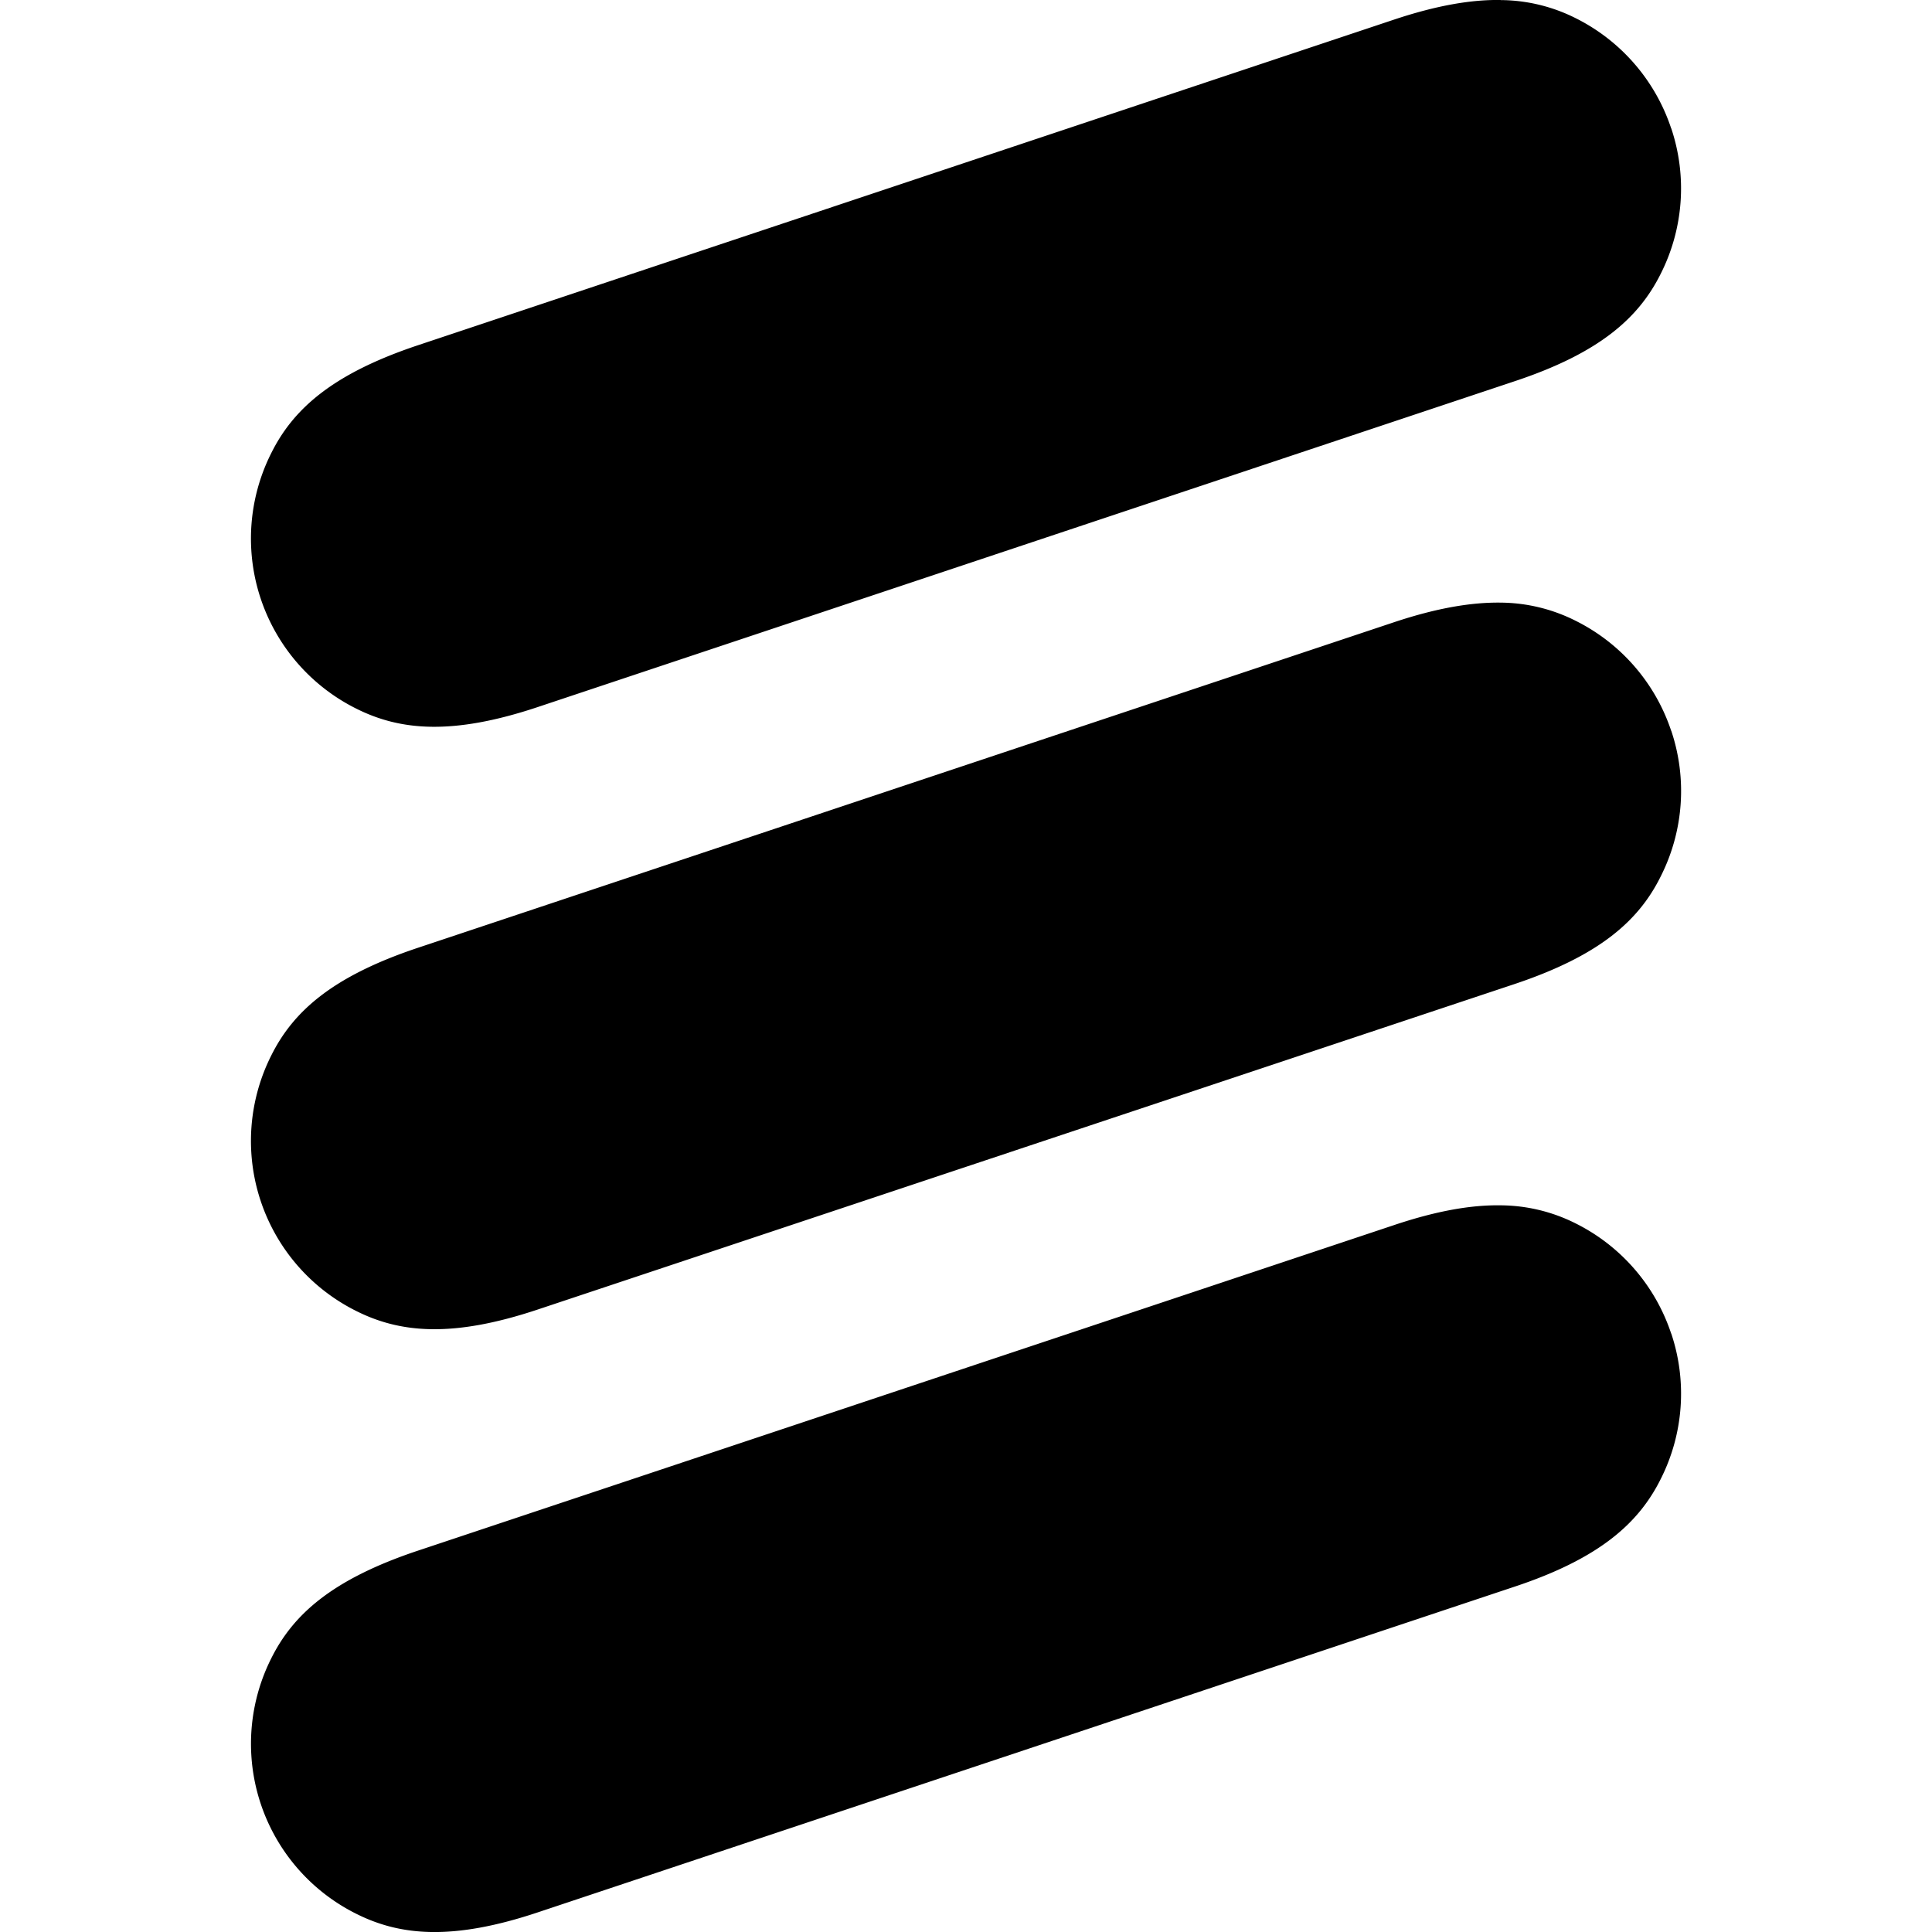 <svg xmlns="http://www.w3.org/2000/svg" viewBox="0 0 24 24"><path d="M18.643 0c-.363-.006-.793.066-1.327.244L5.188 4.29c-1.068.357-1.549.797-1.819 1.34a2.36 2.36 0 0 0 1.059 3.174c.54.27 1.188.335 2.256-.022l12.128-4.045c1.068-.354 1.549-.795 1.819-1.338a2.35 2.35 0 0 0 .13-1.804h-.001a2.36 2.36 0 0 0-1.188-1.37 2.1 2.1 0 0 0-.93-.224zm0 7.486c-.363-.005-.793.066-1.327.244L5.188 11.775c-1.068.357-1.549.795-1.819 1.338a2.36 2.36 0 0 0 1.059 3.174c.54.27 1.188.336 2.256-.021l12.128-4.041c1.068-.357 1.549-.794 1.819-1.34a2.35 2.35 0 0 0 .13-1.807h-.001a2.36 2.36 0 0 0-1.188-1.367 2.1 2.1 0 0 0-.93-.225zm0 7.487c-.363-.006-.793.067-1.327.246L5.188 19.264c-1.068.357-1.549.795-1.819 1.338a2.36 2.36 0 0 0 1.059 3.173c.54.27 1.188.337 2.256-.02l12.128-4.044c1.068-.354 1.549-.797 1.819-1.34a2.35 2.35 0 0 0 .13-1.805h-.001a2.36 2.36 0 0 0-1.188-1.369 2.1 2.1 0 0 0-.93-.224z"/></svg>